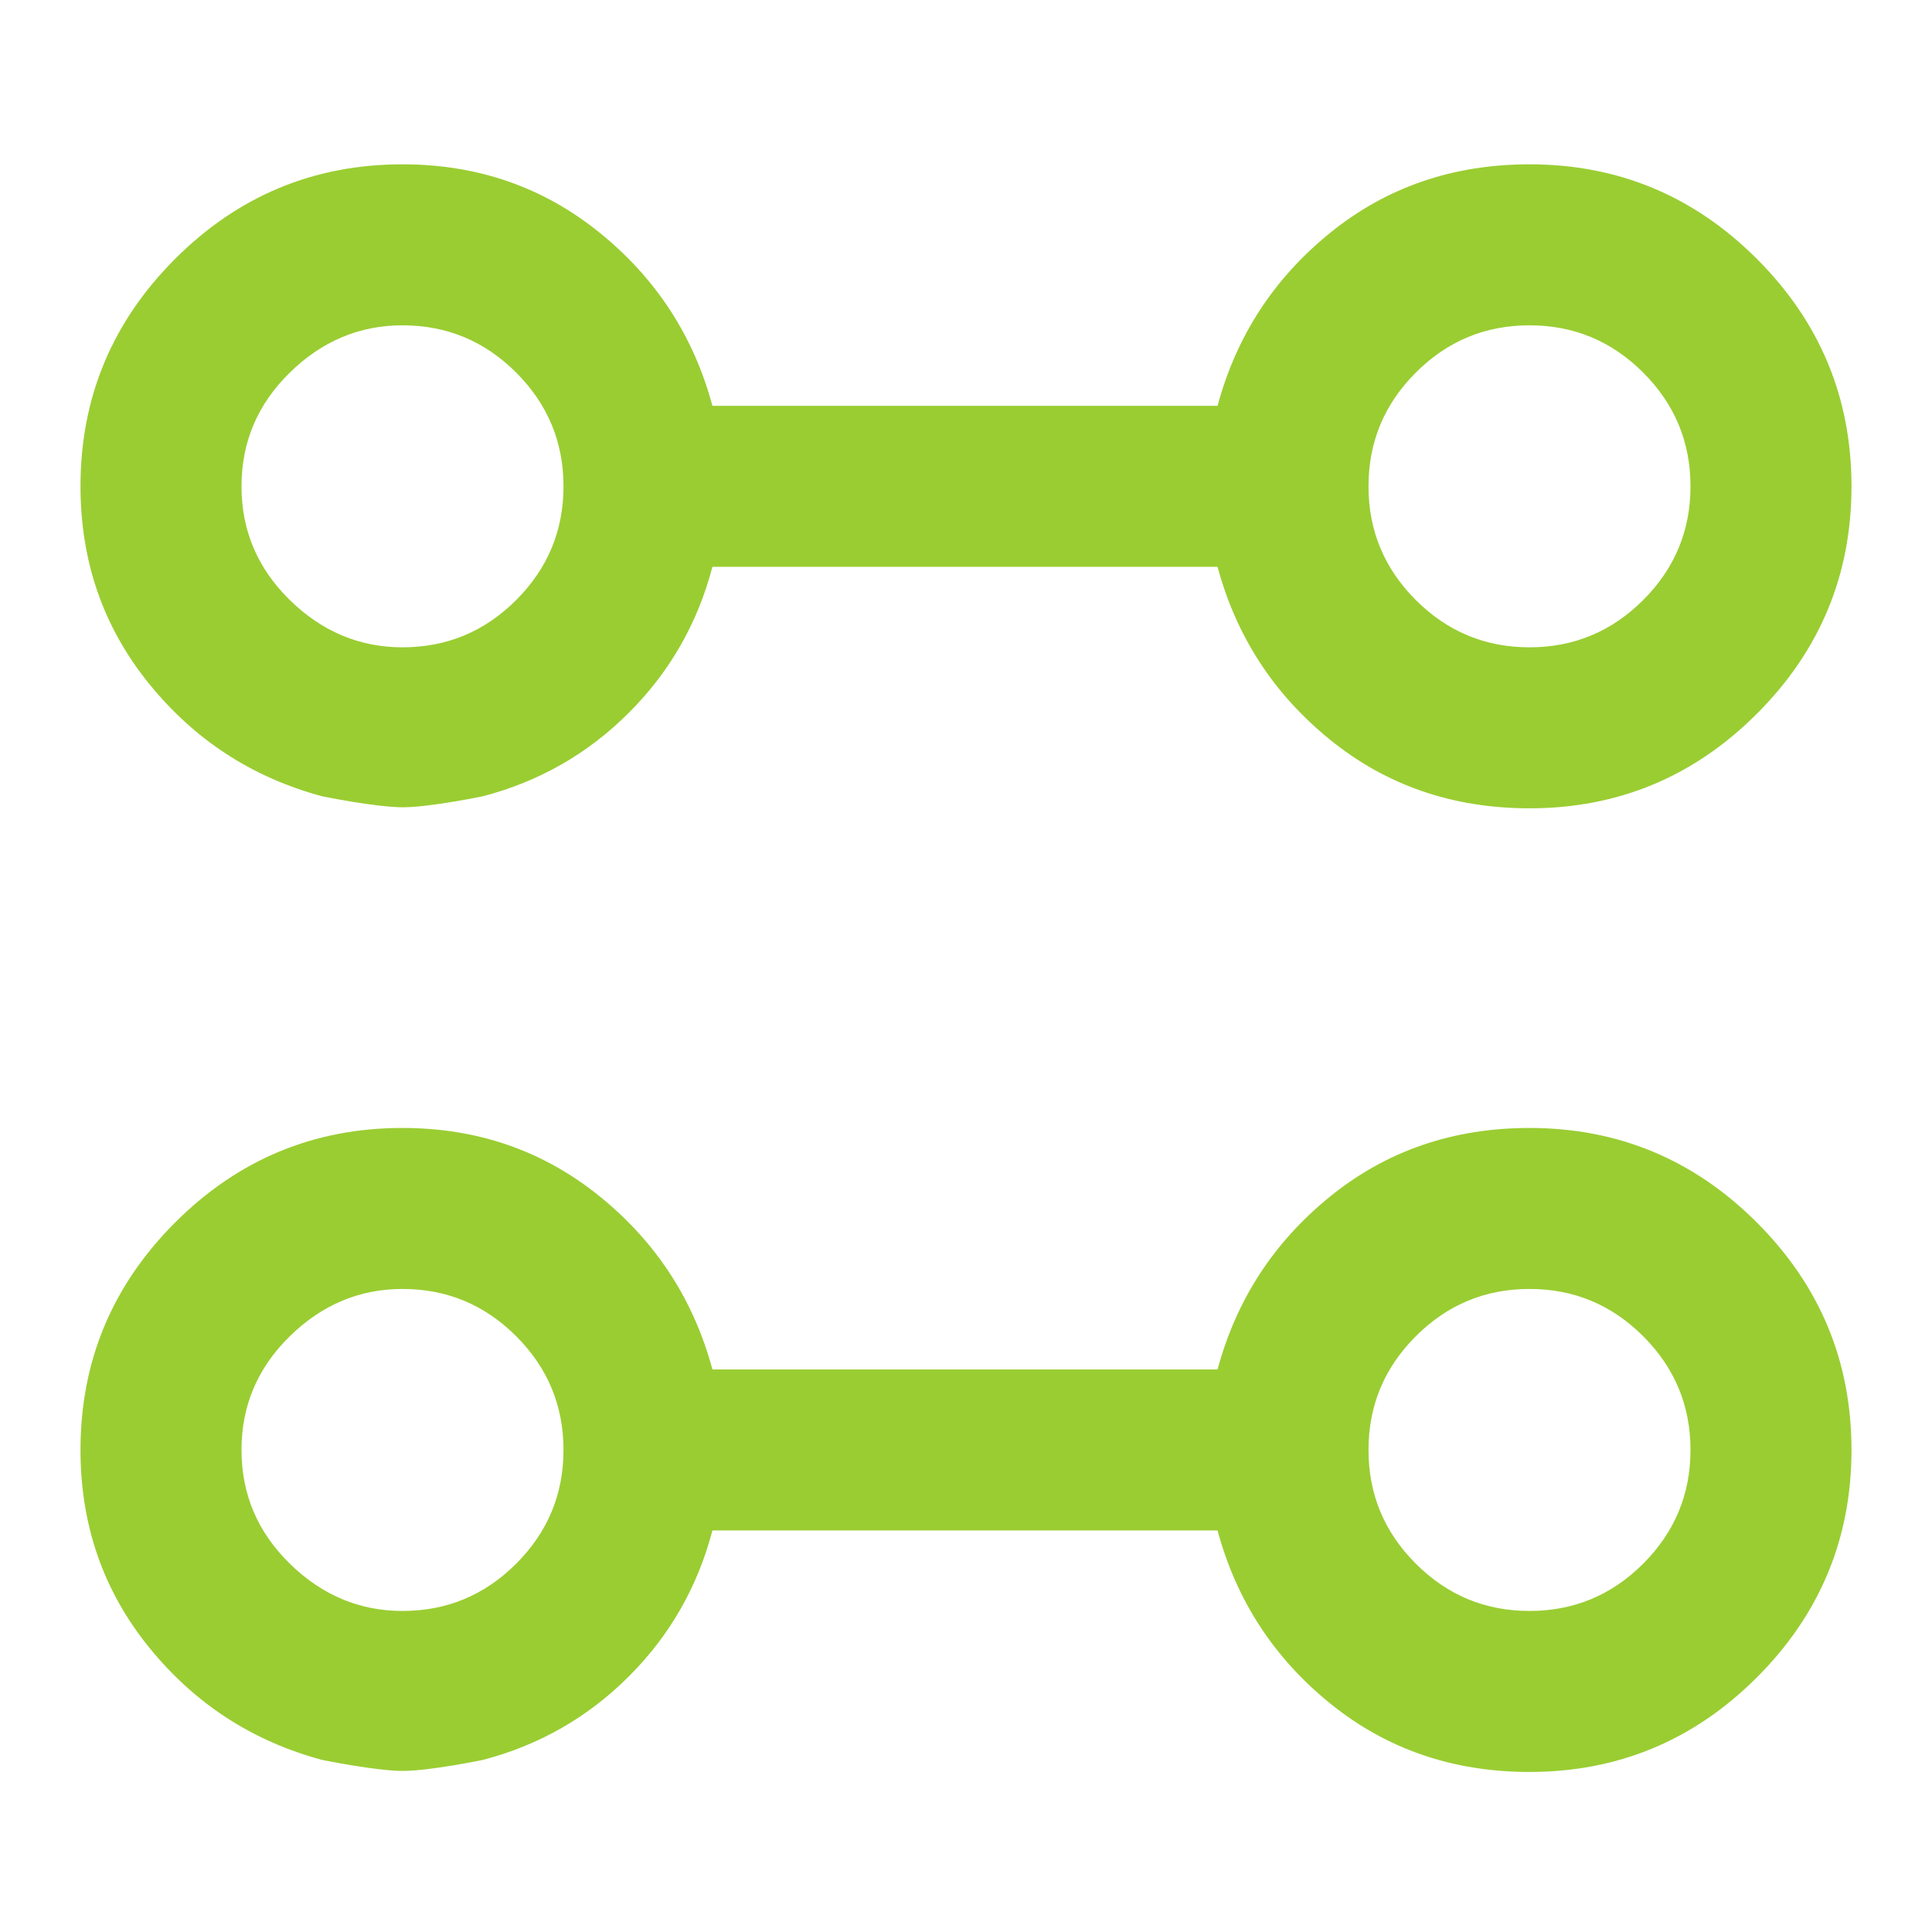 <?xml version="1.0" encoding="UTF-8" standalone="no"?>
<svg
   height="24"
   viewBox="0 -960 960 960"
   width="24"
   fill="#bdd6ac"
   version="1.1"
   id="svg1"
   sodipodi:docname="SCM_DolphinTiming_Collection.svg"
   inkscape:version="1.4 (86a8ad7, 2024-10-11)"
   inkscape:export-filename="..\PNG\time_manual_Blue.png"
   inkscape:export-xdpi="256"
   inkscape:export-ydpi="256"
   xml:space="preserve"
   inkscape:export-batch-path="..\SVG"
   inkscape:export-batch-name=""
   xmlns:inkscape="http://www.inkscape.org/namespaces/inkscape"
   xmlns:sodipodi="http://sodipodi.sourceforge.net/DTD/sodipodi-0.dtd"
   xmlns="http://www.w3.org/2000/svg"
   xmlns:svg="http://www.w3.org/2000/svg"><defs
     id="defs1" /><sodipodi:namedview
     id="namedview1"
     pagecolor="#ffffff"
     bordercolor="#666666"
     borderopacity="1.0"
     inkscape:showpageshadow="2"
     inkscape:pageopacity="0.0"
     inkscape:pagecheckerboard="0"
     inkscape:deskcolor="#d1d1d1"
     showgrid="false"
     inkscape:zoom="6.9398215"
     inkscape:cx="61.240768"
     inkscape:cy="36.816509"
     inkscape:window-width="2560"
     inkscape:window-height="1377"
     inkscape:window-x="-8"
     inkscape:window-y="-8"
     inkscape:window-maximized="1"
     inkscape:current-layer="svg1"
     showguides="true"><sodipodi:guide
       position="-5213.171,960"
       orientation="0,-1"
       id="guide44"
       inkscape:locked="false" /><sodipodi:guide
       position="3923.006,1681.067"
       orientation="1,0"
       id="guide45"
       inkscape:locked="false" /><sodipodi:guide
       position="2970.623,1744.879"
       orientation="1,0"
       id="guide46"
       inkscape:locked="false" /><sodipodi:guide
       position="-4801.276,3270.637"
       orientation="1,0"
       id="guide47"
       inkscape:locked="false" /><sodipodi:guide
       position="1204.642,3241.818"
       orientation="1,0"
       id="guide1"
       inkscape:locked="false" /><sodipodi:guide
       position="-1198.879,2999.737"
       orientation="1,0"
       id="guide2"
       inkscape:locked="false" /><sodipodi:guide
       position="-2397.756,3115.013"
       orientation="1,0"
       id="guide3"
       inkscape:locked="false" /><sodipodi:guide
       position="-3602.398,3115.013"
       orientation="1,0"
       id="guide4"
       inkscape:locked="false" /><sodipodi:guide
       position="-5060.599,-108.855"
       orientation="0,-1"
       id="guide5"
       inkscape:locked="false" /><sodipodi:guide
       position="-0,3374.386"
       orientation="1,0"
       id="guide6"
       inkscape:locked="false" /><sodipodi:guide
       position="-688.779,2025.648"
       orientation="0,-1"
       id="guide7"
       inkscape:locked="false" /><sodipodi:guide
       position="-6000.155,3045.847"
       orientation="1,0"
       id="guide8"
       inkscape:locked="false" /><inkscape:page
       x="0"
       y="0"
       width="960"
       height="960"
       id="page8"
       margin="0"
       bleed="0"
       inkscape:label="AutoPatch" /><sodipodi:guide
       position="-78.238,878.353"
       orientation="0,-1"
       id="guide15"
       inkscape:locked="false" /><sodipodi:guide
       position="-129.183,79.526"
       orientation="0,-1"
       id="guide16"
       inkscape:locked="false" /></sodipodi:namedview><g
     inkscape:groupmode="layer"
     id="layer5"
     inkscape:label="AutoPatch"
     transform="translate(-6000.155,-1065.648)"><path
       d="m 6160.154,980.122 c -34.667,-9.333 -63.333,-28 -86,-56 -22.667,-28 -34,-60.667 -34,-98 0,-44 15.667,-81.667 47,-113 31.333,-31.333 69,-47 113,-47 37.333,0 70,11.333 98,34 28,22.667 46.667,51.333 56,86 h 251 c 9.333,-34.667 28,-63.333 56,-86 28,-22.667 61,-34 99,-34 44,0 81.667,15.667 113,47 31.333,31.333 47,69 47,113 0,44 -15.667,81.667 -47,113 -31.333,31.333 -69,47 -113,47 -38,0 -71,-11.333 -99,-34 -28,-22.667 -46.667,-51.333 -56,-86 h -251 c -7.333,28 -21.167,52.167 -41.5,72.5 -20.333,20.333 -44.5,34.167 -72.5,41.5 0,0 -26.399,5.486 -39.82,5.486 -13.421,0 -40.18,-5.486 -40.18,-5.486 z m 40,-74 c 22,0 40.833,-7.833 56.5,-23.5 15.667,-15.667 23.5,-34.5 23.5,-56.5 0,-22 -7.833,-40.833 -23.5,-56.5 -15.667,-15.667 -34.5,-23.5 -56.5,-23.5 -21.333,0 -40,7.833 -56,23.5 -16,15.667 -24,34.5 -24,56.5 0,22 8,40.833 24,56.5 16,15.667 34.667,23.5 56,23.5 z m 560,0 c 22,0 40.833,-7.833 56.5,-23.5 15.667,-15.667 23.5,-34.5 23.5,-56.5 0,-22 -7.833,-40.833 -23.5,-56.5 -15.667,-15.667 -34.5,-23.5 -56.5,-23.5 -22,0 -40.833,7.833 -56.5,23.5 -15.667,15.667 -23.5,34.5 -23.5,56.5 0,22 7.833,40.833 23.5,56.5 15.667,15.667 34.5,23.5 56.5,23.5 z"
       id="path15"
       sodipodi:nodetypes="csssssccsssssssccscscssssssssssssssssss"
       style="display:inline;fill:#9acd32;fill-opacity:1"
       inkscape:label="pathPatchBottom" /><path
       d="m 6160.154,501.295 c -34.667,-9.333 -63.333,-28 -86,-56 -22.667,-28 -34,-60.667 -34,-98 0,-44 15.667,-81.667 47,-113 31.333,-31.333 69,-47 113,-47 37.333,0 70,11.333 98,34 28,22.667 46.667,51.333 56,86 h 251 c 9.333,-34.667 28,-63.333 56,-86 28,-22.667 61,-34 99,-34 44,0 81.667,15.667 113,47 31.333,31.333 47,69 47,113 0,44 -15.667,81.667 -47,113 -31.333,31.333 -69,47 -113,47 -38,0 -71,-11.333 -99,-34 -28,-22.667 -46.667,-51.333 -56,-86 h -251 c -7.333,28 -21.167,52.167 -41.5,72.5 -20.333,20.333 -44.5,34.167 -72.5,41.5 0,0 -26.399,5.486 -39.82,5.486 -13.421,0 -40.18,-5.486 -40.18,-5.486 z m 40,-74 c 22,0 40.833,-7.833 56.5,-23.5 15.667,-15.667 23.5,-34.5 23.5,-56.5 0,-22 -7.833,-40.833 -23.5,-56.5 -15.667,-15.667 -34.5,-23.5 -56.5,-23.5 -21.333,0 -40,7.833 -56,23.5 -16,15.667 -24,34.5 -24,56.5 0,22 8,40.833 24,56.5 16,15.667 34.667,23.5 56,23.5 z m 560,0 c 22,0 40.833,-7.833 56.5,-23.5 15.667,-15.667 23.5,-34.5 23.5,-56.5 0,-22 -7.833,-40.833 -23.5,-56.5 -15.667,-15.667 -34.5,-23.5 -56.5,-23.5 -22,0 -40.833,7.833 -56.5,23.5 -15.667,15.667 -23.5,34.5 -23.5,56.5 0,22 7.833,40.833 23.5,56.5 15.667,15.667 34.5,23.5 56.5,23.5 z"
       id="path14"
       sodipodi:nodetypes="csssssccsssssssccscscssssssssssssssssss"
       style="display:inline;fill:#9acd32;fill-opacity:1"
       inkscape:label="pathPatchTop" /><g
       inkscape:groupmode="layer"
       id="layer6"
       inkscape:label="OrgAlign"
       style="display:none"><path
         d="m 6160.154,459.648 c -34.667,-9.333 -63.333,-28 -86,-56 -22.667,-28 -34,-60.667 -34,-98 0,-44 15.667,-81.667 47,-113 31.333,-31.333 69,-47 113,-47 37.333,0 70,11.333 98,34 28,22.667 46.667,51.333 56,86 h 251 c 9.333,-34.667 28,-63.333 56,-86 28,-22.667 61,-34 99,-34 44,0 81.667,15.667 113,47 31.333,31.333 47,69 47,113 0,44 -15.667,81.667 -47,113 -31.333,31.333 -69,47 -113,47 -38,0 -71,-11.333 -99,-34 -28,-22.667 -46.667,-51.333 -56,-86 h -251 c -7.333,28 -21.167,52.167 -41.5,72.5 -20.333,20.333 -44.5,34.167 -72.5,41.5 v 251 c 34.667,9.333 63.333,28 86,56 11.333,14 19.833,29.25 25.5,45.75 5.667,16.5 8.5,34.25 8.5,53.25 0,22 -3.917,42.417 -11.75,61.25 -7.833,18.833 -19.583,36.083 -35.25,51.75 -31.333,31.333 -69,47 -113,47 -44,0 -81.667,-15.667 -113,-47 -31.333,-31.333 -47,-69 -47,-113 0,-38 11.333,-71 34,-99 11.333,-14 24.167,-25.667 38.5,-35 14.333,-9.333 30.167,-16.333 47.5,-21 m 0,0 v -251 m 40,486 c 22,0 40.833,-8 56.5,-24 15.667,-16 23.5,-34.667 23.5,-56 0,-22 -7.833,-40.833 -23.5,-56.5 -15.667,-15.667 -34.5,-23.5 -56.5,-23.5 -21.333,0 -40,7.833 -56,23.5 -16,15.667 -24,34.5 -24,56.5 0,21.333 8,40 24,56 16,16 34.667,24 56,24 z m 0,-560 c 22,0 40.833,-7.833 56.5,-23.5 15.667,-15.667 23.5,-34.5 23.5,-56.5 0,-22 -7.833,-40.833 -23.5,-56.5 -15.667,-15.667 -34.5,-23.5 -56.5,-23.5 -21.333,0 -40,7.833 -56,23.5 -16,15.667 -24,34.5 -24,56.5 0,22 8,40.833 24,56.5 16,15.667 34.667,23.5 56,23.5 z m 560,640 c -44,0 -81.667,-15.667 -113,-47 -31.333,-31.333 -47,-69 -47,-113 0,-44 15.667,-81.667 47,-113 31.333,-31.333 69,-47 113,-47 44,0 81.667,15.667 113,47 31.333,31.333 47,69 47,113 0,44 -15.667,81.667 -47,113 -31.333,31.333 -69,47 -113,47 z m 0,-80 c 22,0 40.833,-8 56.5,-24 15.667,-16 23.5,-34.667 23.5,-56 0,-22 -7.833,-40.833 -23.5,-56.5 -15.667,-15.667 -34.5,-23.5 -56.5,-23.5 -22,0 -40.833,7.833 -56.5,23.5 -15.667,15.667 -23.5,34.5 -23.5,56.5 0,21.333 7.833,40 23.5,56 15.667,16 34.5,24 56.5,24 z m 0,-560 c 22,0 40.833,-7.833 56.5,-23.5 15.667,-15.667 23.5,-34.5 23.5,-56.5 0,-22 -7.833,-40.833 -23.5,-56.5 -15.667,-15.667 -34.5,-23.5 -56.5,-23.5 -22,0 -40.833,7.833 -56.5,23.5 -15.667,15.667 -23.5,34.5 -23.5,56.5 0,22 7.833,40.833 23.5,56.5 15.667,15.667 34.5,23.5 56.5,23.5 z"
         id="path1-76"
         sodipodi:nodetypes="csssssccsssssssccsccsssssssssscccsssssssssssssssssssssssssssssssssssssssssssss"
         sodipodi:insensitive="true"
         style="display:none"
         inkscape:label="pathLINK" /></g></g></svg>

